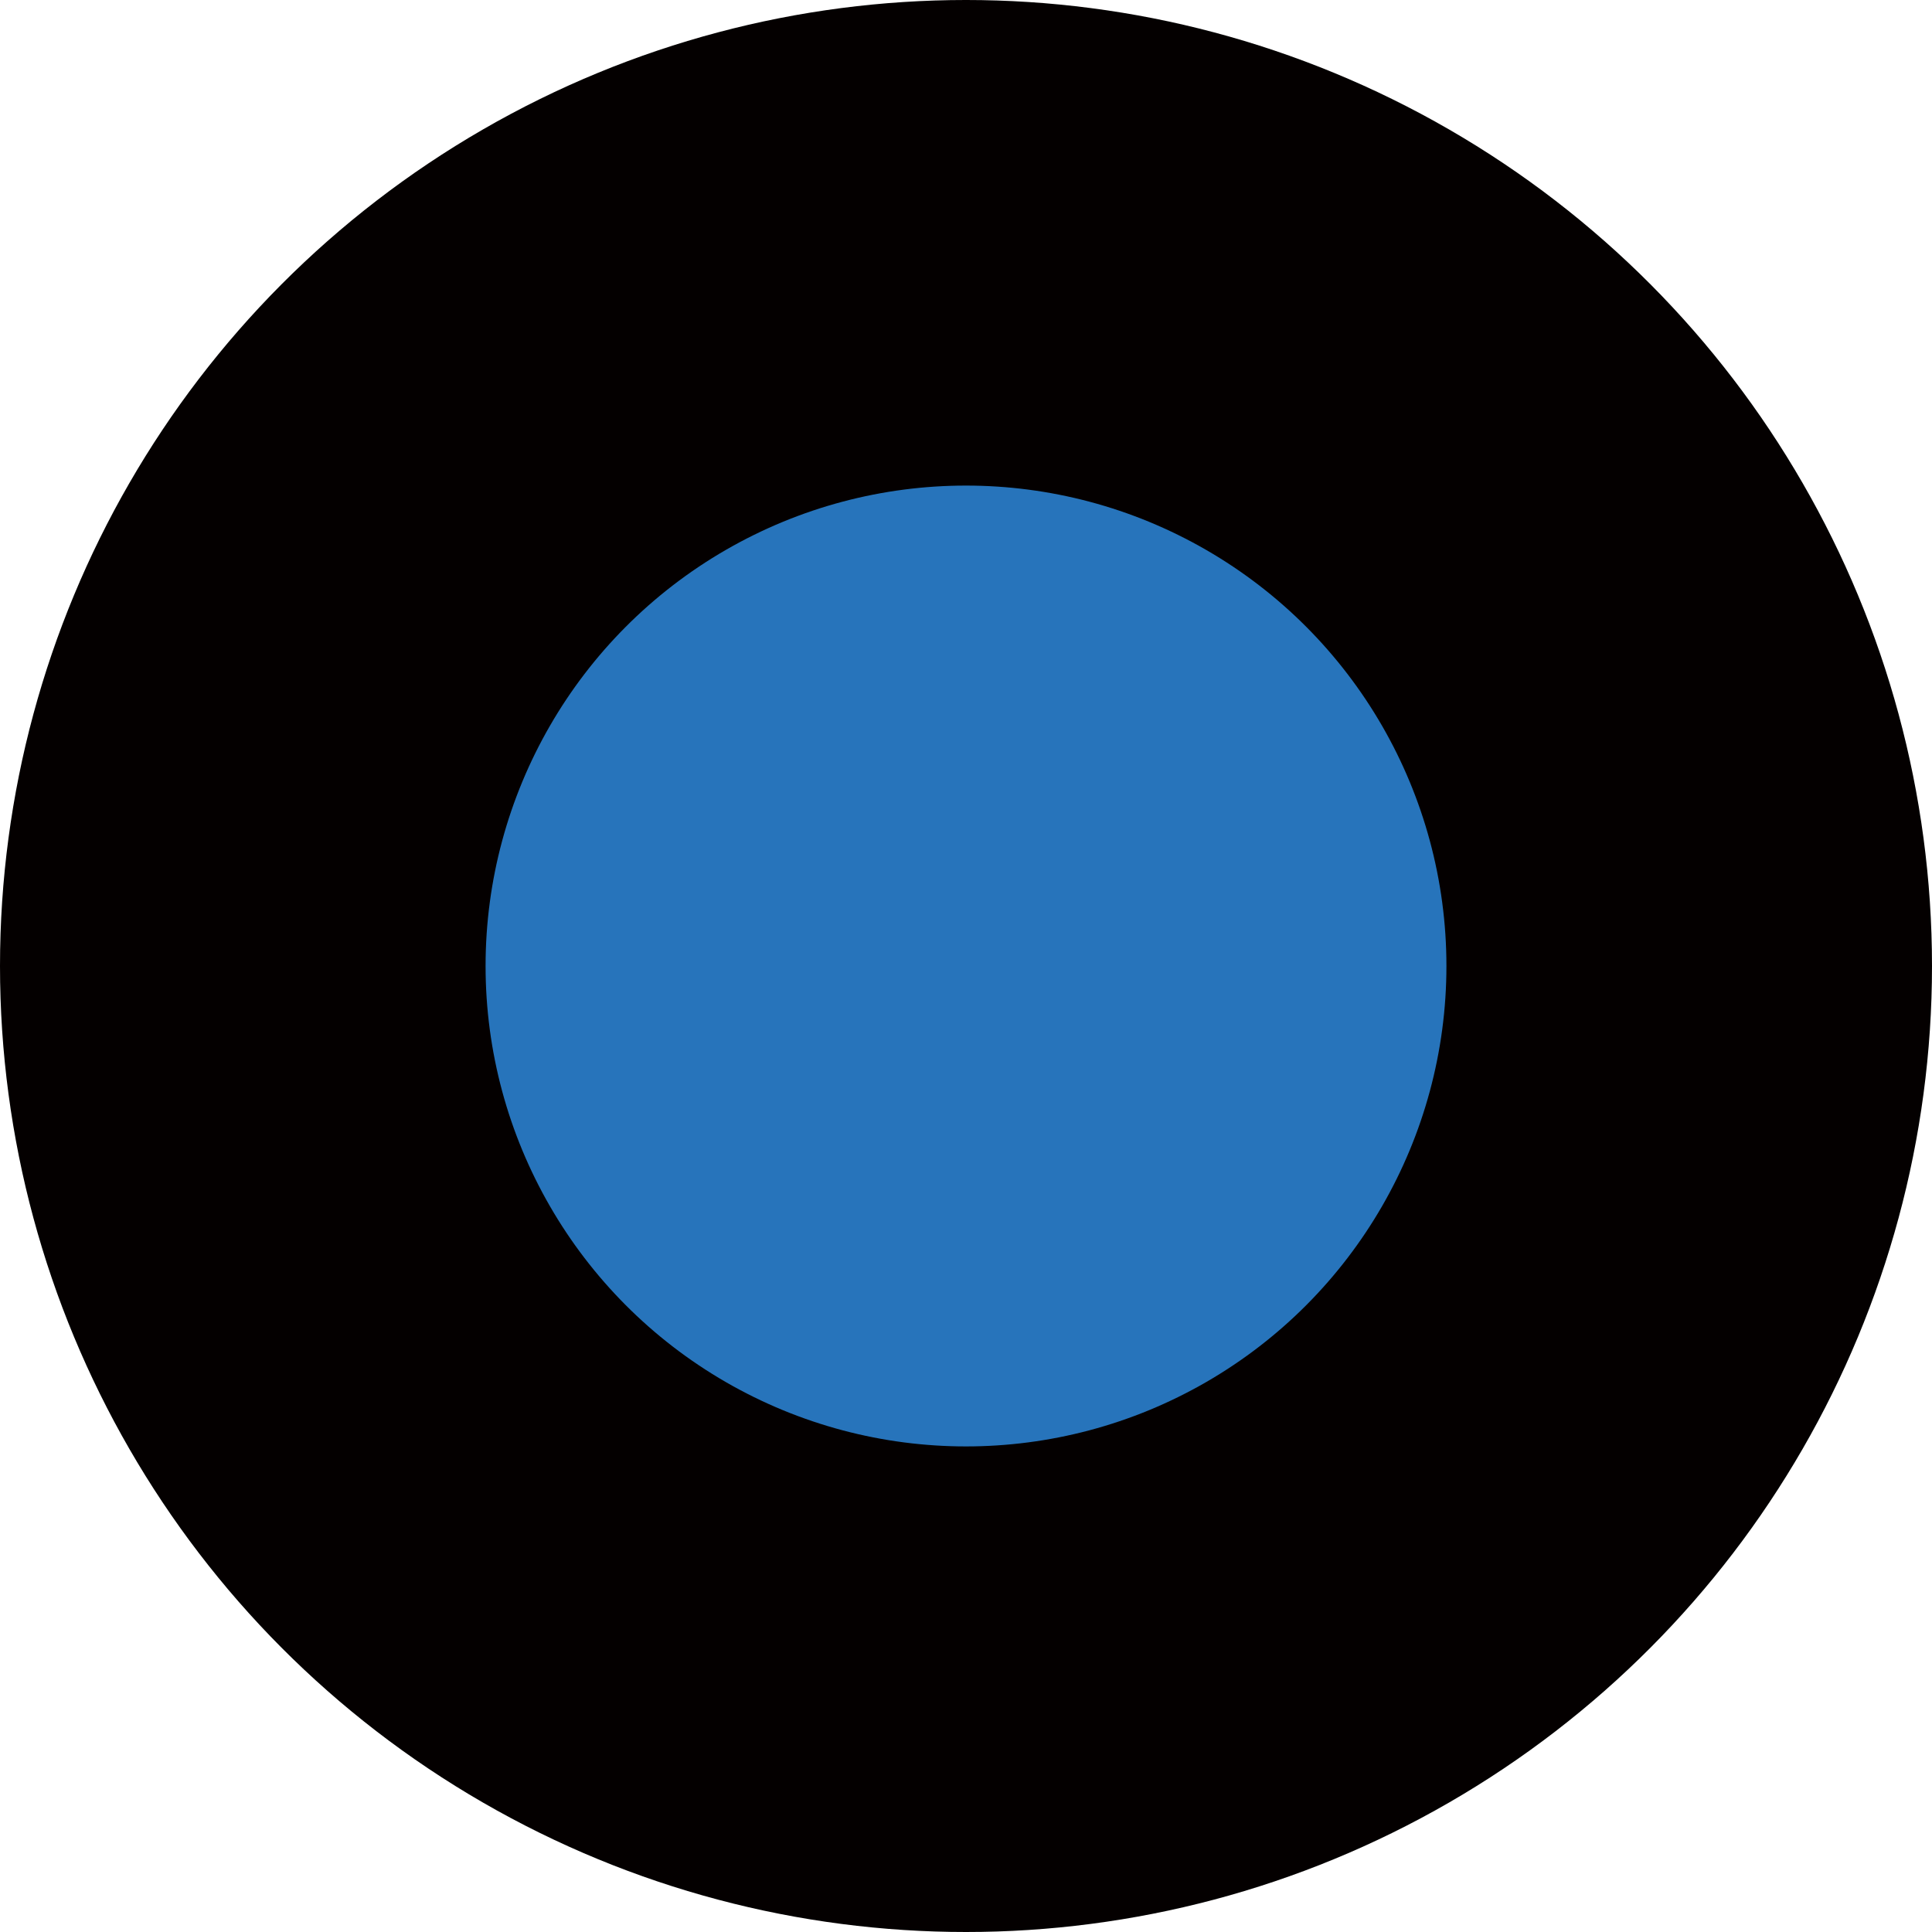<?xml version="1.0" encoding="utf-8"?>
<!-- Generator: Adobe Illustrator 28.3.0, SVG Export Plug-In . SVG Version: 6.00 Build 0)  -->
<svg version="1.0" id="图层_1" xmlns="http://www.w3.org/2000/svg" xmlns:xlink="http://www.w3.org/1999/xlink" x="0px" y="0px"
	 viewBox="0 0 15 15" style="enable-background:new 0 0 15 15;" xml:space="preserve" width="10" height="10">
<style type="text/css">
	.st0{fill:#040000;}
	.st1{fill:#2774BB;}
</style>
<circle class="st0" cx="7.5" cy="7.5" r="7.5"/>
<circle class="st1" cx="7.5" cy="7.5" r="3.73"/>
</svg>
